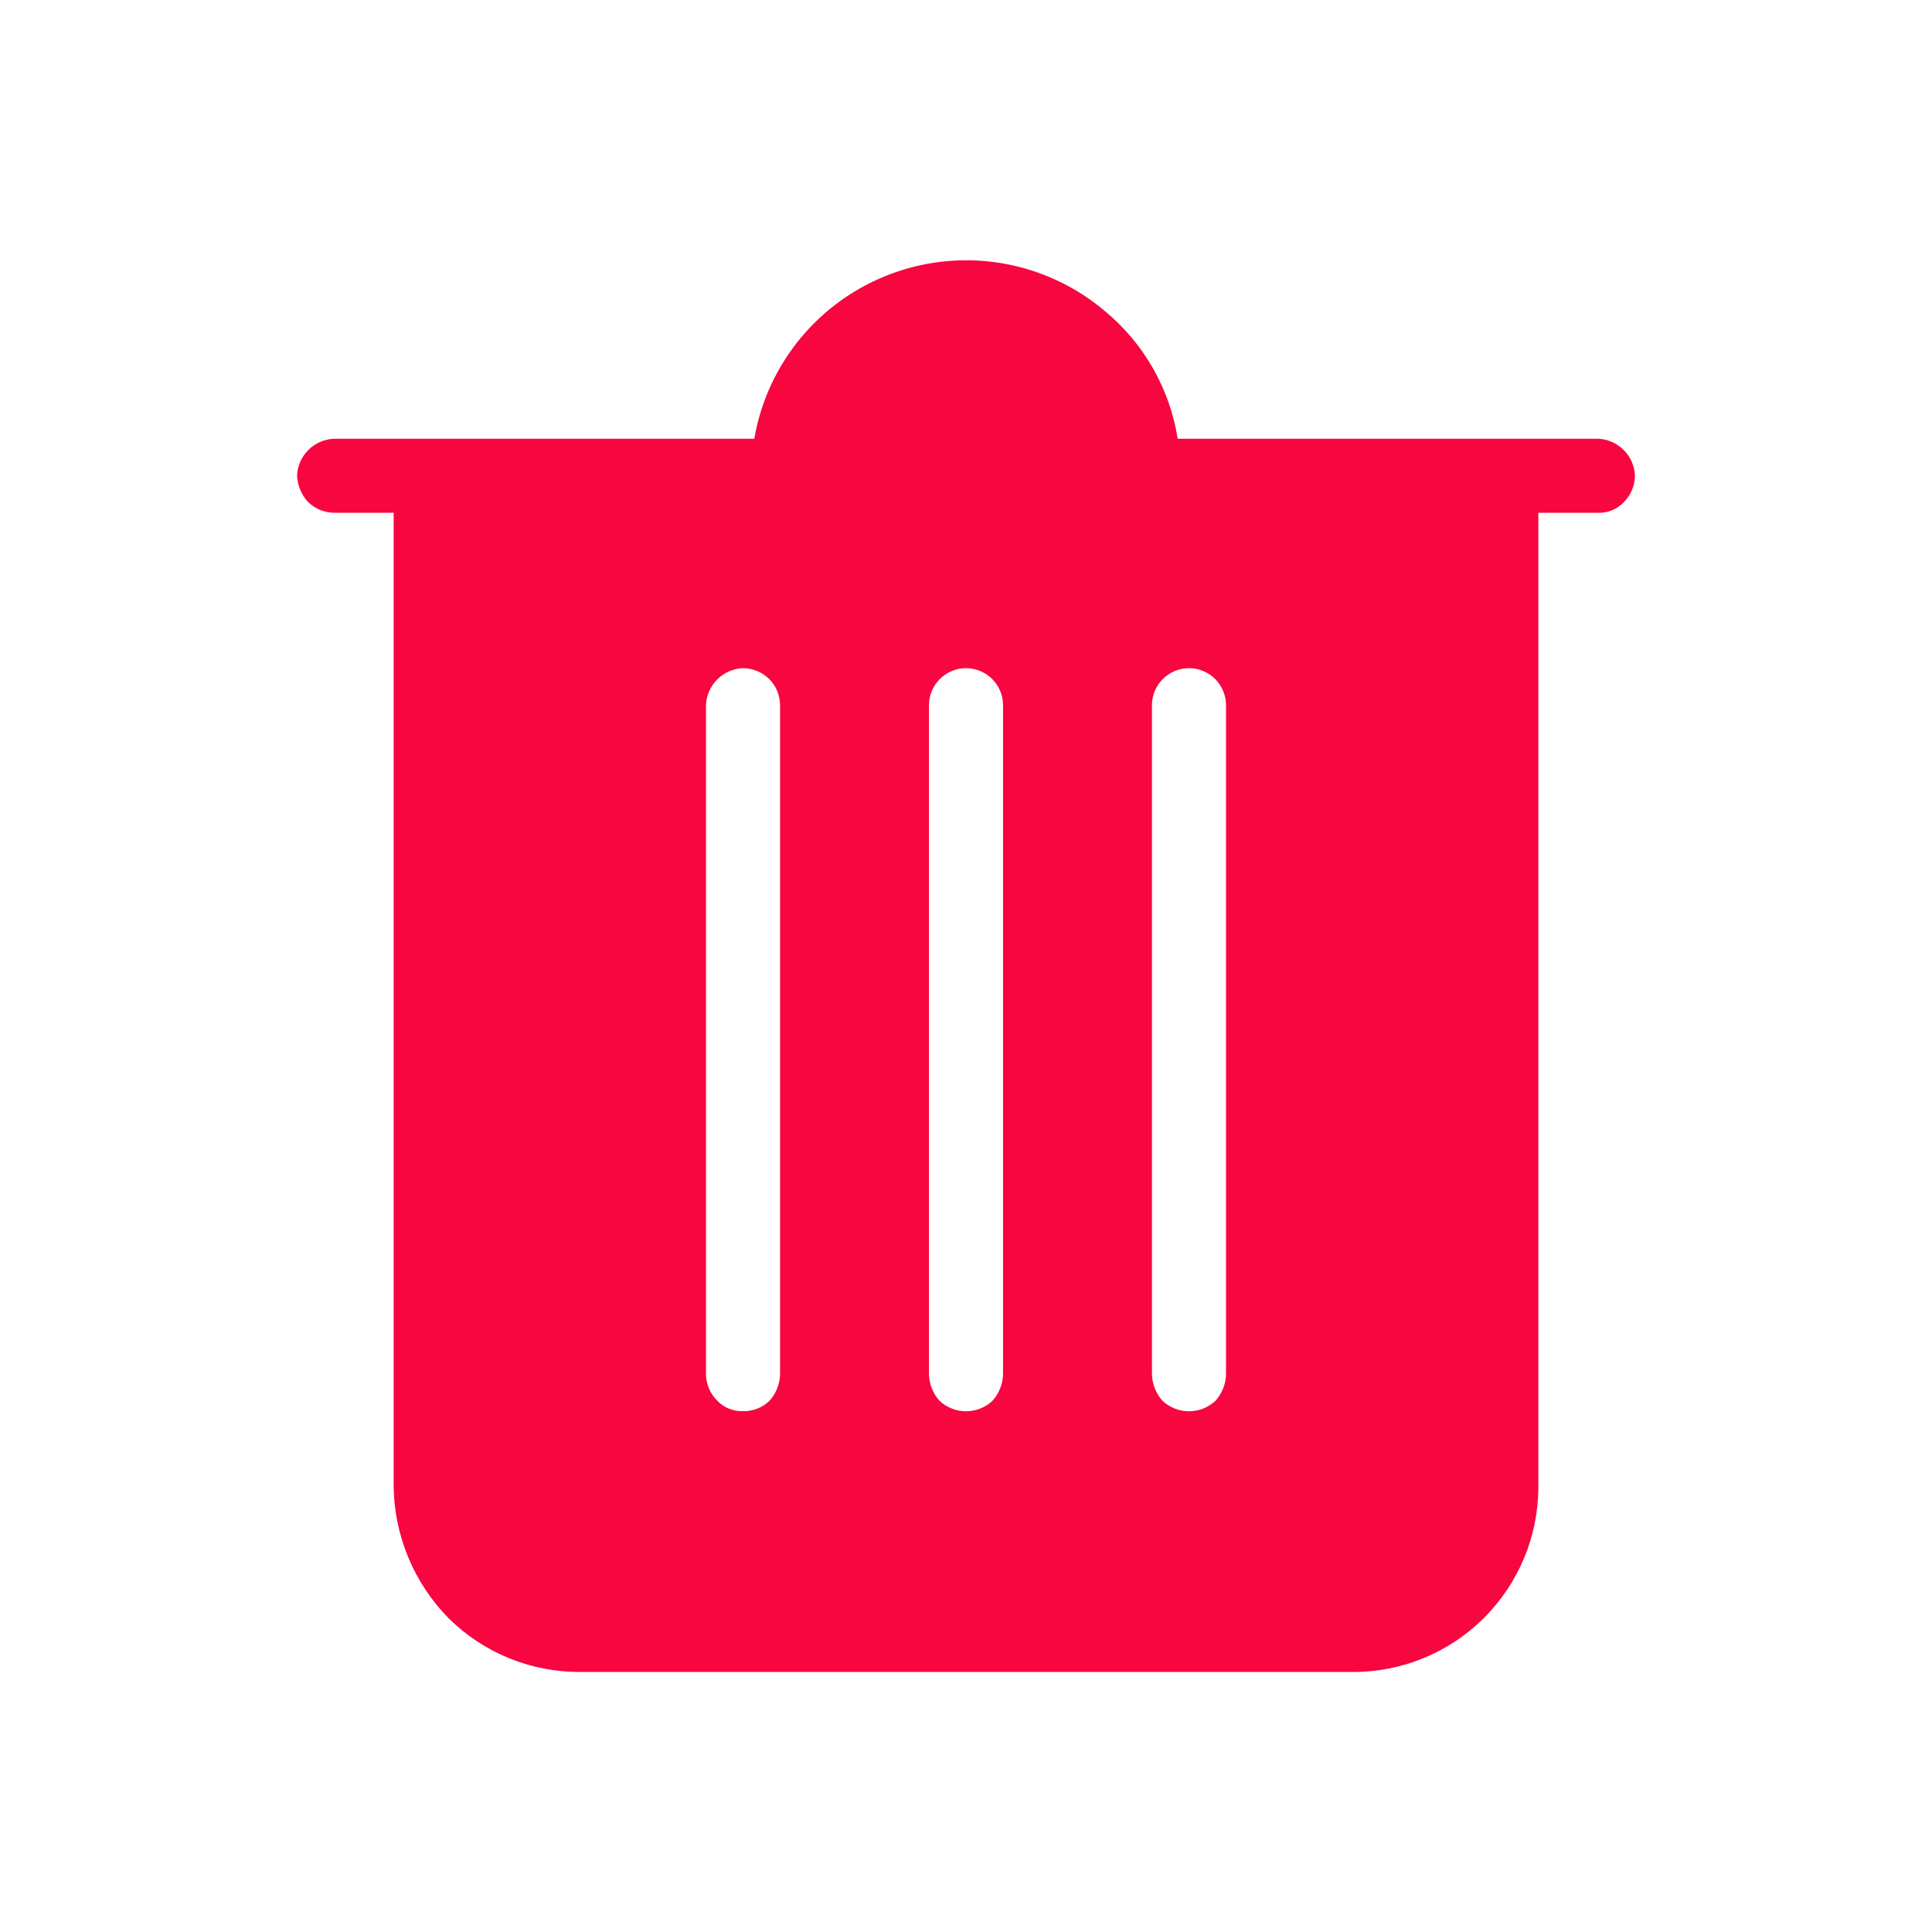
<svg width="24px" height="24px" viewBox="0 0 24 24" version="1.1" xmlns="http://www.w3.org/2000/svg" xmlns:xlink="http://www.w3.org/1999/xlink">
    <title>Icon/BasketClosed/Fill</title>
    <g id="Icon/BasketClosed/Fill" stroke="none" strokeWidth="1" fill="none" fillRule="evenodd">
        <rect id="Rectangle" x="0" y="0" width="24" height="24"></rect>
        <path d="M19.85,5.45 L14.63,5.45 C14.531,4.827 14.208,4.261 13.72,3.86 C12.988,3.244 11.983,3.067 11.085,3.396 C10.186,3.724 9.532,4.508 9.37,5.45 L4.15,5.45 C3.9,5.46 3.7,5.66 3.69,5.91 C3.696,6.033 3.746,6.15 3.83,6.24 C3.917,6.322 4.031,6.368 4.15,6.37 L4.89,6.37 L4.89,18.47 C4.899,19.08 5.143,19.664 5.57,20.1 C6.003,20.53 6.589,20.771 7.2,20.77 L16.8,20.77 C17.412,20.773 17.999,20.532 18.433,20.1 C18.866,19.668 19.11,19.082 19.11,18.47 L19.11,6.37 L19.85,6.37 C19.97,6.375 20.087,6.327 20.17,6.24 C20.258,6.153 20.309,6.034 20.31,5.91 C20.3,5.66 20.1,5.46 19.85,5.45 Z M8.77,17.07 L8.77,8.76 C8.78,8.51 8.98,8.31 9.23,8.3 C9.354,8.301 9.473,8.352 9.56,8.44 C9.643,8.526 9.69,8.64 9.69,8.76 L9.69,17.07 C9.688,17.192 9.641,17.309 9.56,17.4 C9.472,17.486 9.353,17.533 9.23,17.53 C9.11,17.535 8.993,17.487 8.91,17.4 C8.822,17.313 8.771,17.194 8.77,17.07 L8.77,17.07 Z M11.54,17.07 L11.54,8.76 C11.54,8.64 11.587,8.526 11.67,8.44 C11.757,8.351 11.876,8.3 12,8.3 C12.124,8.3 12.243,8.351 12.33,8.44 C12.413,8.526 12.46,8.64 12.46,8.76 L12.46,17.07 C12.458,17.192 12.411,17.309 12.33,17.4 C12.145,17.575 11.855,17.575 11.67,17.4 C11.589,17.309 11.542,17.192 11.54,17.07 L11.54,17.07 Z M15.23,17.07 C15.228,17.192 15.181,17.309 15.1,17.4 C14.915,17.575 14.625,17.575 14.44,17.4 C14.359,17.309 14.312,17.192 14.31,17.07 L14.31,8.76 C14.31,8.64 14.357,8.526 14.44,8.44 C14.527,8.351 14.646,8.3 14.77,8.3 C14.894,8.3 15.013,8.351 15.1,8.44 C15.183,8.526 15.23,8.64 15.23,8.76 L15.23,17.07 Z" id="Shape" fill="#F8063F"></path>
    </g>
</svg>